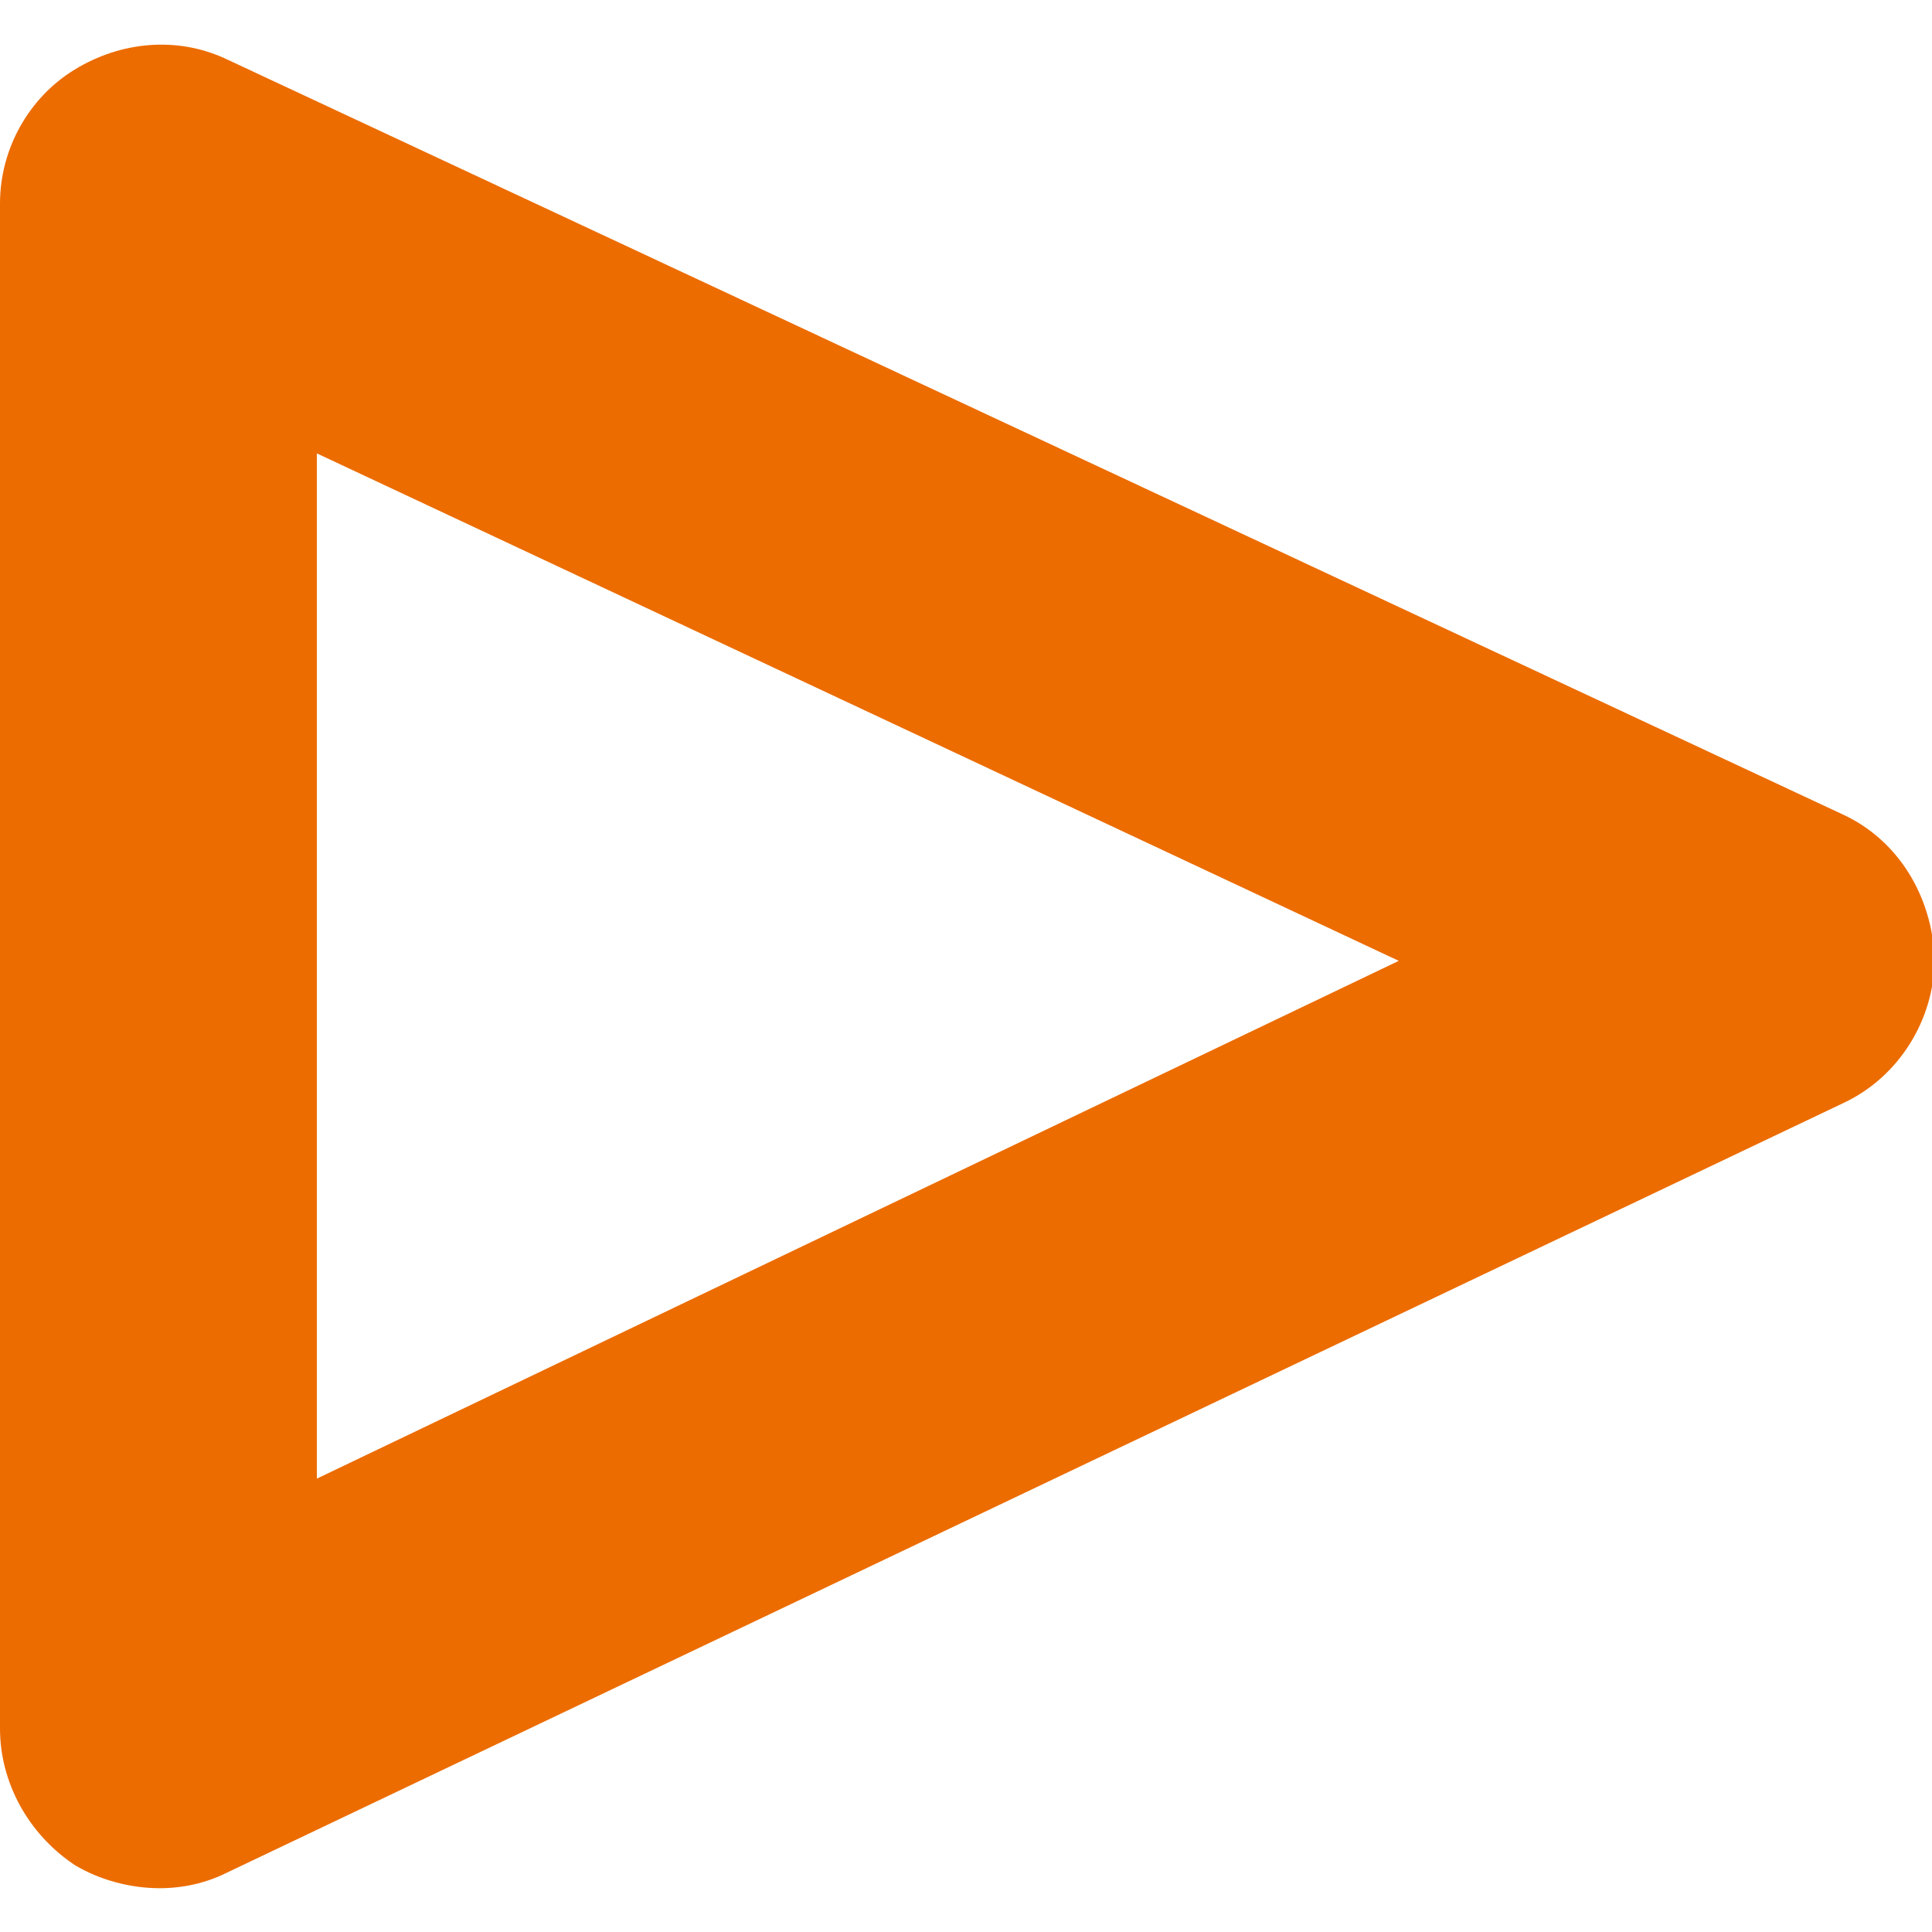 <?xml version="1.0" encoding="utf-8"?>
<!-- Generator: Adobe Illustrator 26.2.1, SVG Export Plug-In . SVG Version: 6.00 Build 0)  -->
<svg version="1.1" id="圖層_1" xmlns="http://www.w3.org/2000/svg" xmlns:xlink="http://www.w3.org/1999/xlink" x="0px" y="0px"
	 viewBox="0 0 75 75" style="enable-background:new 0 0 75 75;" xml:space="preserve">
<style type="text/css">
	.st0{fill:#EC6C00;}
</style>
<g>
	<path class="st0" d="M6.2,73.3c-1.1,0-2.3-0.3-3.3-0.9C1.1,71.2,0,69.2,0,67.1V7.9c0-2.1,1.1-4.1,2.9-5.2c1.8-1.1,4-1.3,5.9-0.4
		l62.7,29.3c2.2,1,3.5,3.2,3.6,5.6c0,2.4-1.4,4.6-3.5,5.6L8.8,72.7C8,73.1,7.1,73.3,6.2,73.3z M12.3,17.6v39.8l42-20.1L12.3,17.6z"
		/>
</g>
</svg>
